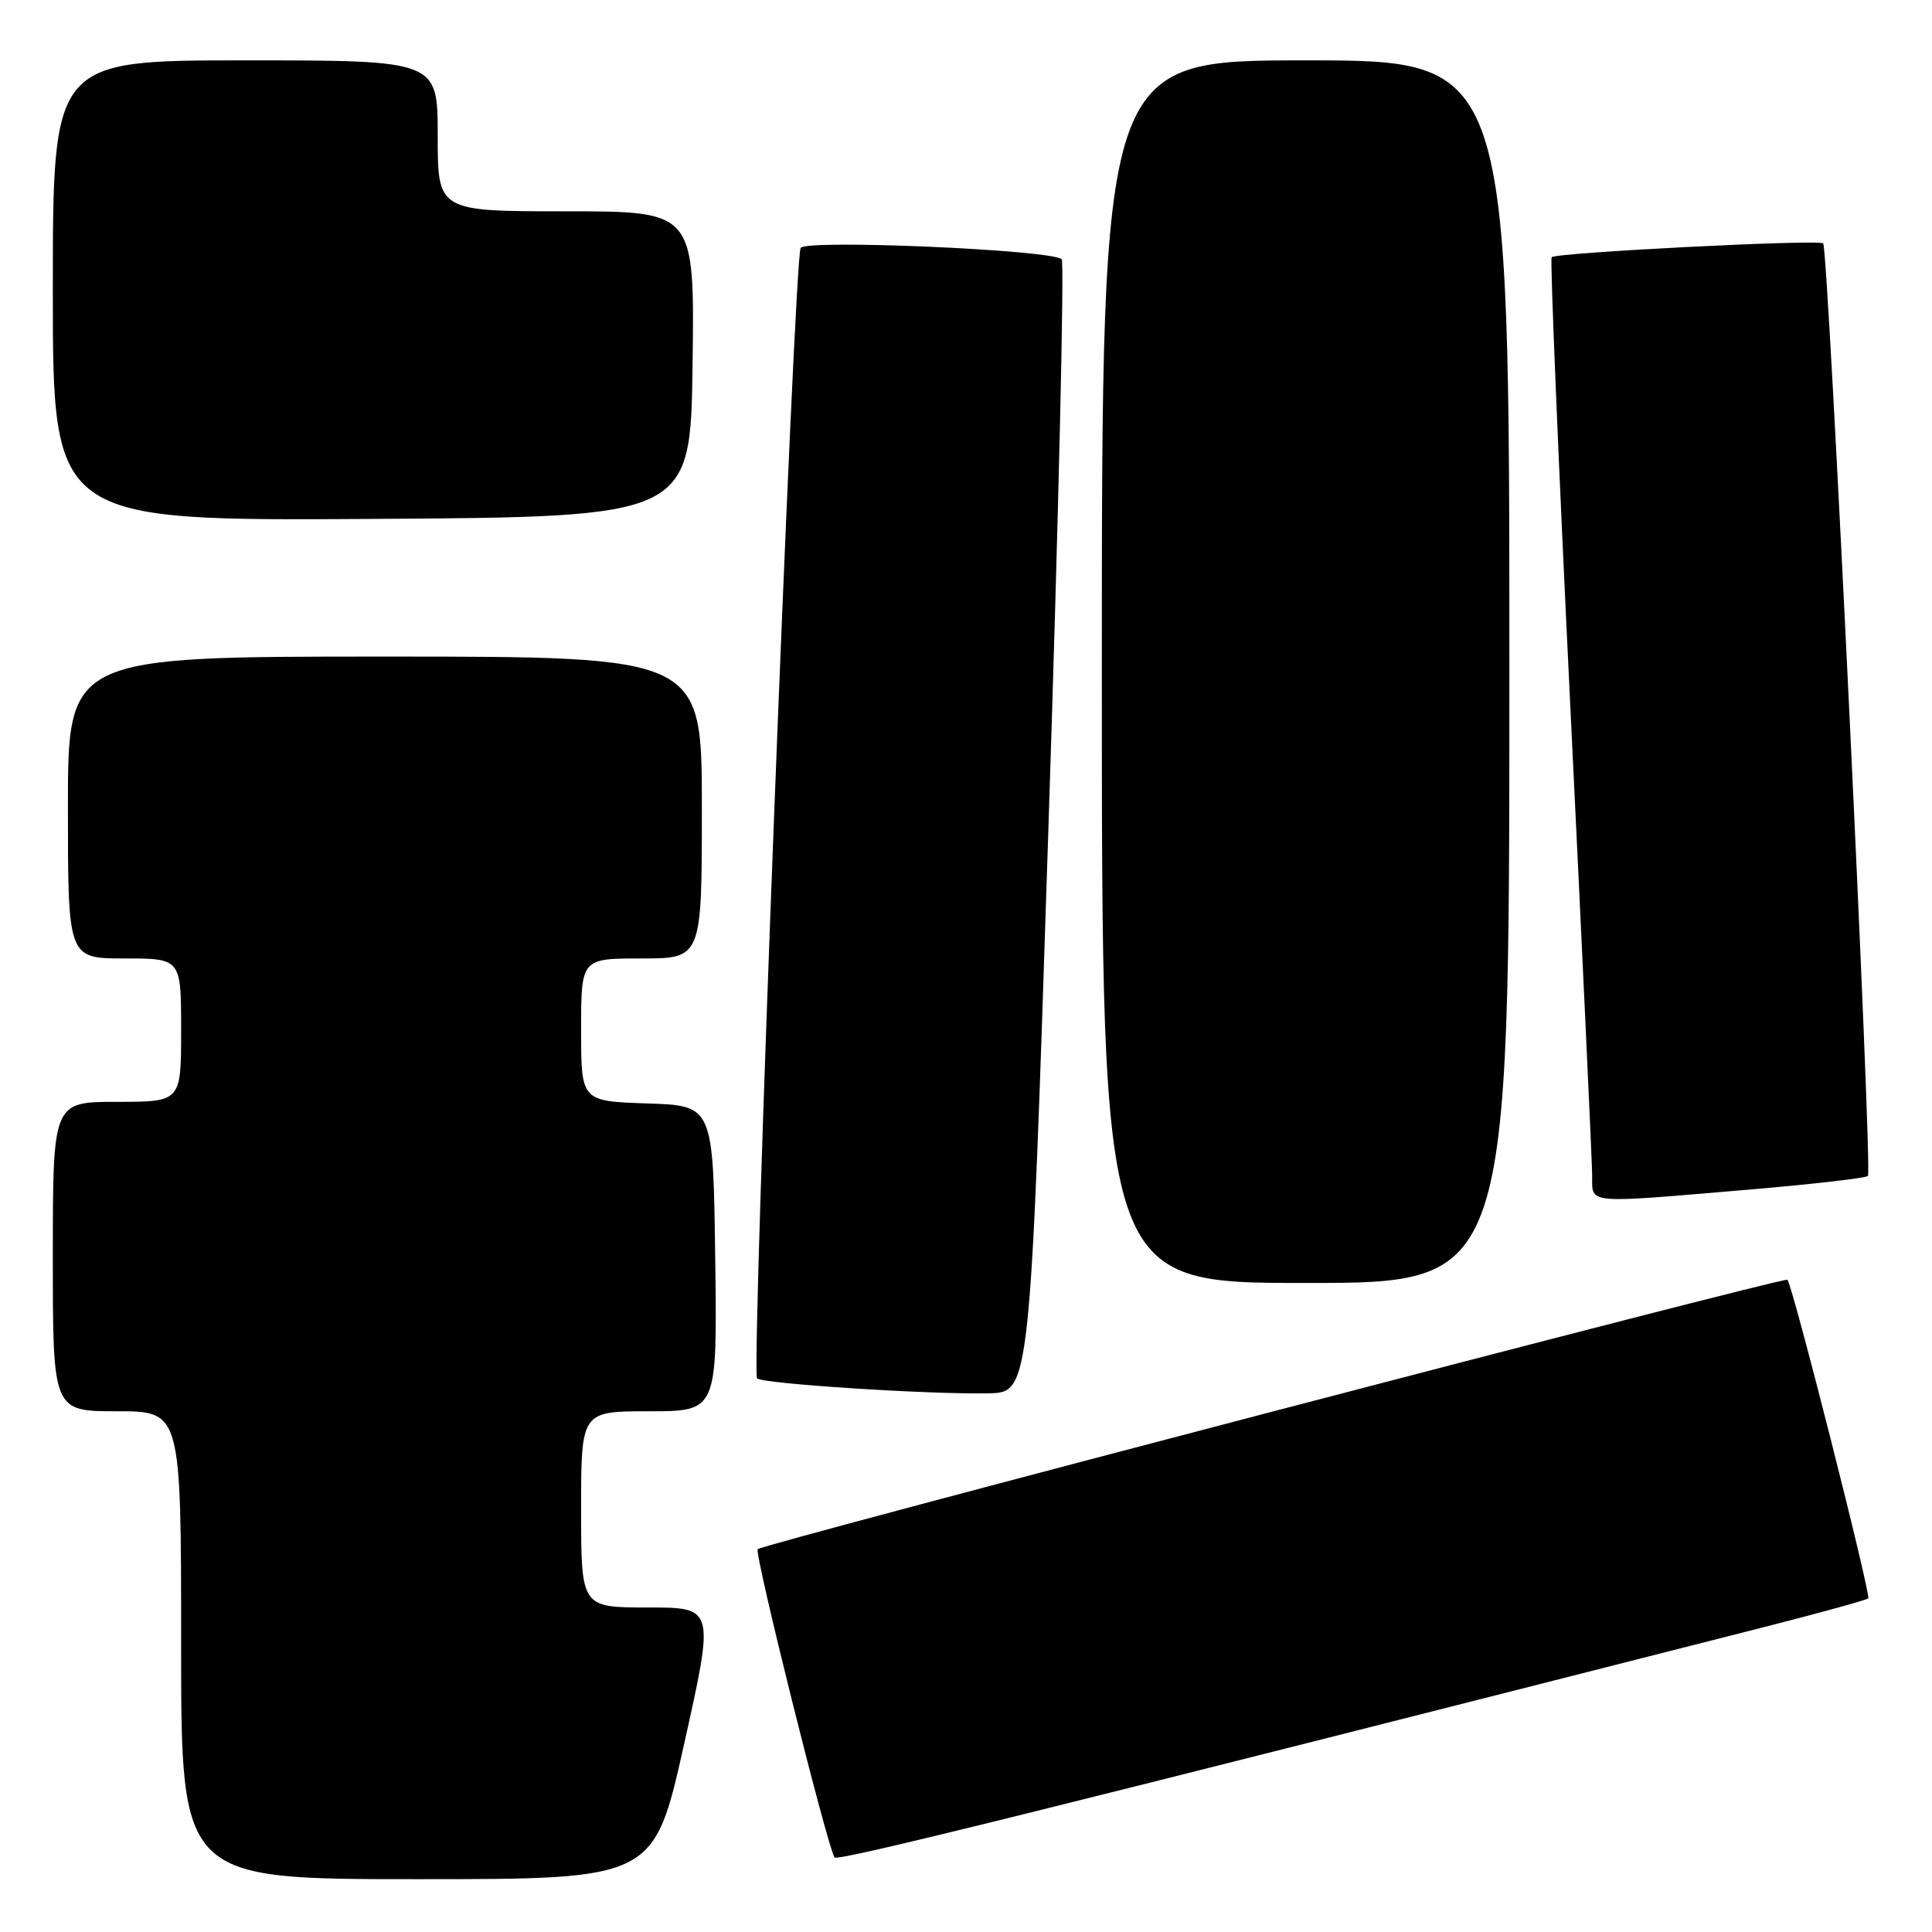 <?xml version="1.0" encoding="UTF-8" standalone="no"?>
<!DOCTYPE svg PUBLIC "-//W3C//DTD SVG 1.1//EN" "http://www.w3.org/Graphics/SVG/1.1/DTD/svg11.dtd" >
<svg xmlns="http://www.w3.org/2000/svg" xmlns:xlink="http://www.w3.org/1999/xlink" version="1.1" viewBox="0 0 256 256">
 <g >
 <path fill="currentColor"
d=" M 90.67 231.00 C 94.68 213.00 94.68 213.00 85.84 213.00 C 77.00 213.00 77.00 213.00 77.00 200.00 C 77.00 187.00 77.00 187.00 86.02 187.00 C 95.04 187.00 95.04 187.00 94.77 166.75 C 94.50 146.50 94.50 146.50 85.75 146.21 C 77.00 145.92 77.00 145.92 77.00 136.46 C 77.00 127.00 77.00 127.00 85.00 127.00 C 93.00 127.00 93.00 127.00 93.00 107.00 C 93.00 87.00 93.00 87.00 51.00 87.00 C 9.00 87.00 9.00 87.00 9.00 107.00 C 9.00 127.00 9.00 127.00 16.50 127.00 C 24.00 127.00 24.00 127.00 24.00 136.50 C 24.00 146.00 24.00 146.00 15.50 146.00 C 7.00 146.00 7.00 146.00 7.00 166.50 C 7.00 187.00 7.00 187.00 15.50 187.00 C 24.00 187.00 24.00 187.00 24.00 218.00 C 24.00 249.00 24.00 249.00 55.33 249.00 C 86.66 249.00 86.66 249.00 90.67 231.00 Z  M 233.82 215.58 C 241.15 213.71 247.33 212.01 247.55 211.79 C 247.95 211.38 237.48 170.10 236.84 169.57 C 236.38 169.18 101.09 204.58 100.40 205.27 C 99.91 205.75 109.56 244.48 110.58 246.12 C 110.92 246.68 137.72 240.04 233.82 215.58 Z  M 138.92 109.76 C 140.26 68.65 141.05 34.71 140.68 34.35 C 139.43 33.10 106.81 31.69 106.09 32.85 C 105.22 34.25 99.52 181.86 100.31 182.64 C 101.02 183.36 123.23 184.79 131.00 184.62 C 136.50 184.50 136.50 184.50 138.92 109.76 Z  M 200.00 89.00 C 200.00 8.00 200.00 8.00 173.00 8.00 C 146.00 8.00 146.00 8.00 146.00 89.00 C 146.00 170.00 146.00 170.00 173.00 170.00 C 200.00 170.00 200.00 170.00 200.00 89.00 Z  M 231.75 157.63 C 240.13 156.92 247.23 156.10 247.51 155.82 C 248.13 155.20 242.26 32.93 241.58 32.25 C 241.03 31.69 206.19 33.47 205.60 34.08 C 205.38 34.31 206.49 61.05 208.07 93.50 C 209.65 125.95 210.96 153.96 210.97 155.75 C 211.01 159.60 209.75 159.49 231.75 157.63 Z  M 91.77 48.25 C 92.04 28.00 92.04 28.00 75.02 28.00 C 58.00 28.00 58.00 28.00 58.00 18.00 C 58.00 8.00 58.00 8.00 32.50 8.00 C 7.00 8.00 7.00 8.00 7.00 38.51 C 7.00 69.02 7.00 69.02 49.25 68.76 C 91.50 68.50 91.50 68.50 91.77 48.25 Z "/>
</g>
</svg>